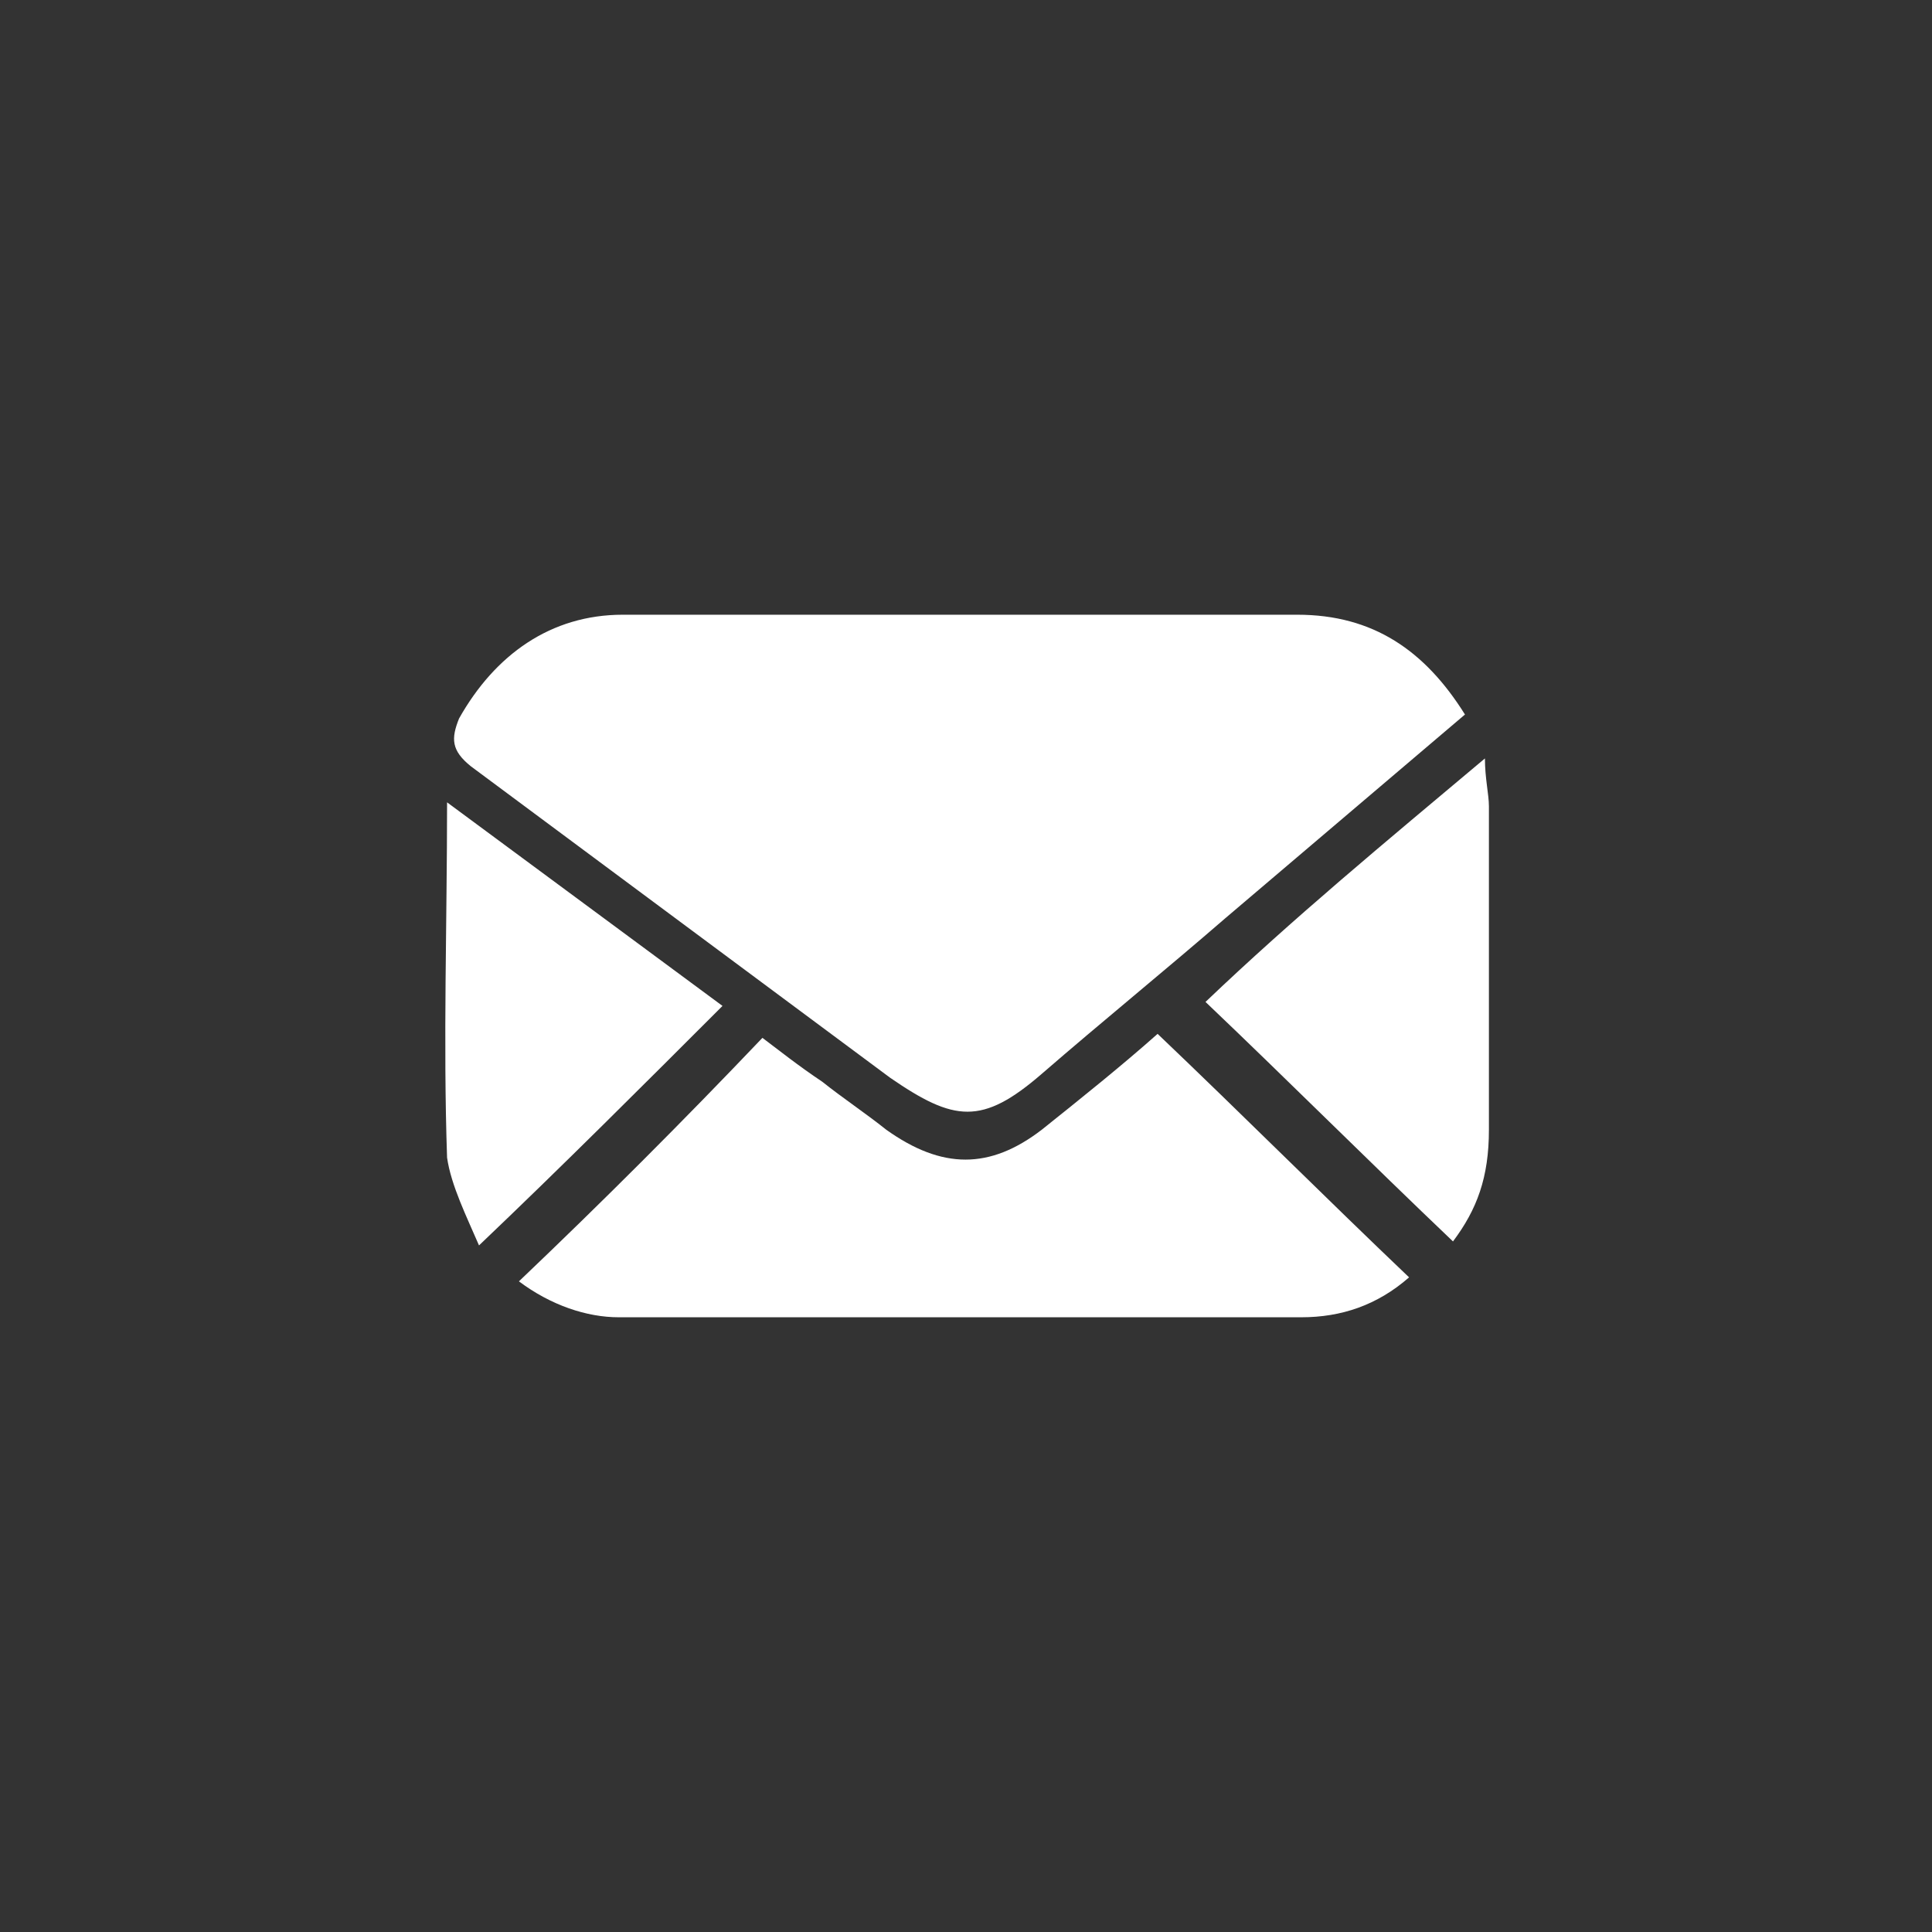 <?xml version="1.0" encoding="utf-8"?>
<!-- Generator: Adobe Illustrator 28.2.0, SVG Export Plug-In . SVG Version: 6.00 Build 0)  -->
<svg version="1.1" id="Calque_1" xmlns="http://www.w3.org/2000/svg" xmlns:xlink="http://www.w3.org/1999/xlink" x="0px" y="0px"
	 viewBox="0 0 48.4 48.4" style="enable-background:new 0 0 48.4 48.4;" xml:space="preserve">
<rect x="0" y="0" width="48.4" height="48.4" fill="#333333" stroke="none"/>
<style type="text/css">
	.st0{fill:#FFFFFF;}
</style>
<g>
	<g id="QiCO0E_00000174602424719447215360000000347259560292709536_">
		<g>
			<g>
				<path class="st0" d="M36.7,17.9c-2,1.7-4,3.4-6,5.1c-1.5,1.3-3.1,2.6-4.6,3.9s-2.2,1.2-3.8,0.1c-3.5-2.6-7-5.2-10.5-7.8
					c-0.5-0.4-0.5-0.7-0.3-1.2c0.9-1.6,2.3-2.6,4.1-2.6c5.6,0,11.2,0,16.9,0C34.4,15.4,35.7,16.3,36.7,17.9z"/>
				<path class="st0" d="M13,32.1c2.1-2,4.1-4,6.1-6.1c0.4,0.3,0.9,0.7,1.5,1.1c0.5,0.4,1.1,0.8,1.6,1.2c1.4,1,2.6,1,3.9,0
					c1-0.8,2-1.6,2.9-2.4c2.1,2,4.2,4.1,6.3,6.1c-0.8,0.7-1.7,1-2.7,1c-5.7,0-11.4,0-17.1,0C14.7,33,13.8,32.7,13,32.1z"/>
				<path class="st0" d="M37.2,19c0,0.5,0.1,0.9,0.1,1.2c0,2.7,0,5.4,0,8.1c0,1.2-0.3,2-0.9,2.8c-2.1-2-4.1-4-6.2-6
					C32.4,23,34.7,21.1,37.2,19z"/>
				<path class="st0" d="M18.1,25.2c-2,2-4,4-6.1,6c-0.3-0.7-0.7-1.5-0.8-2.2c-0.1-2.9,0-5.9,0-8.9C13.5,21.8,15.8,23.5,18.1,25.2z"
					/>
			</g>
		</g>
	</g>
</g>
</svg>

